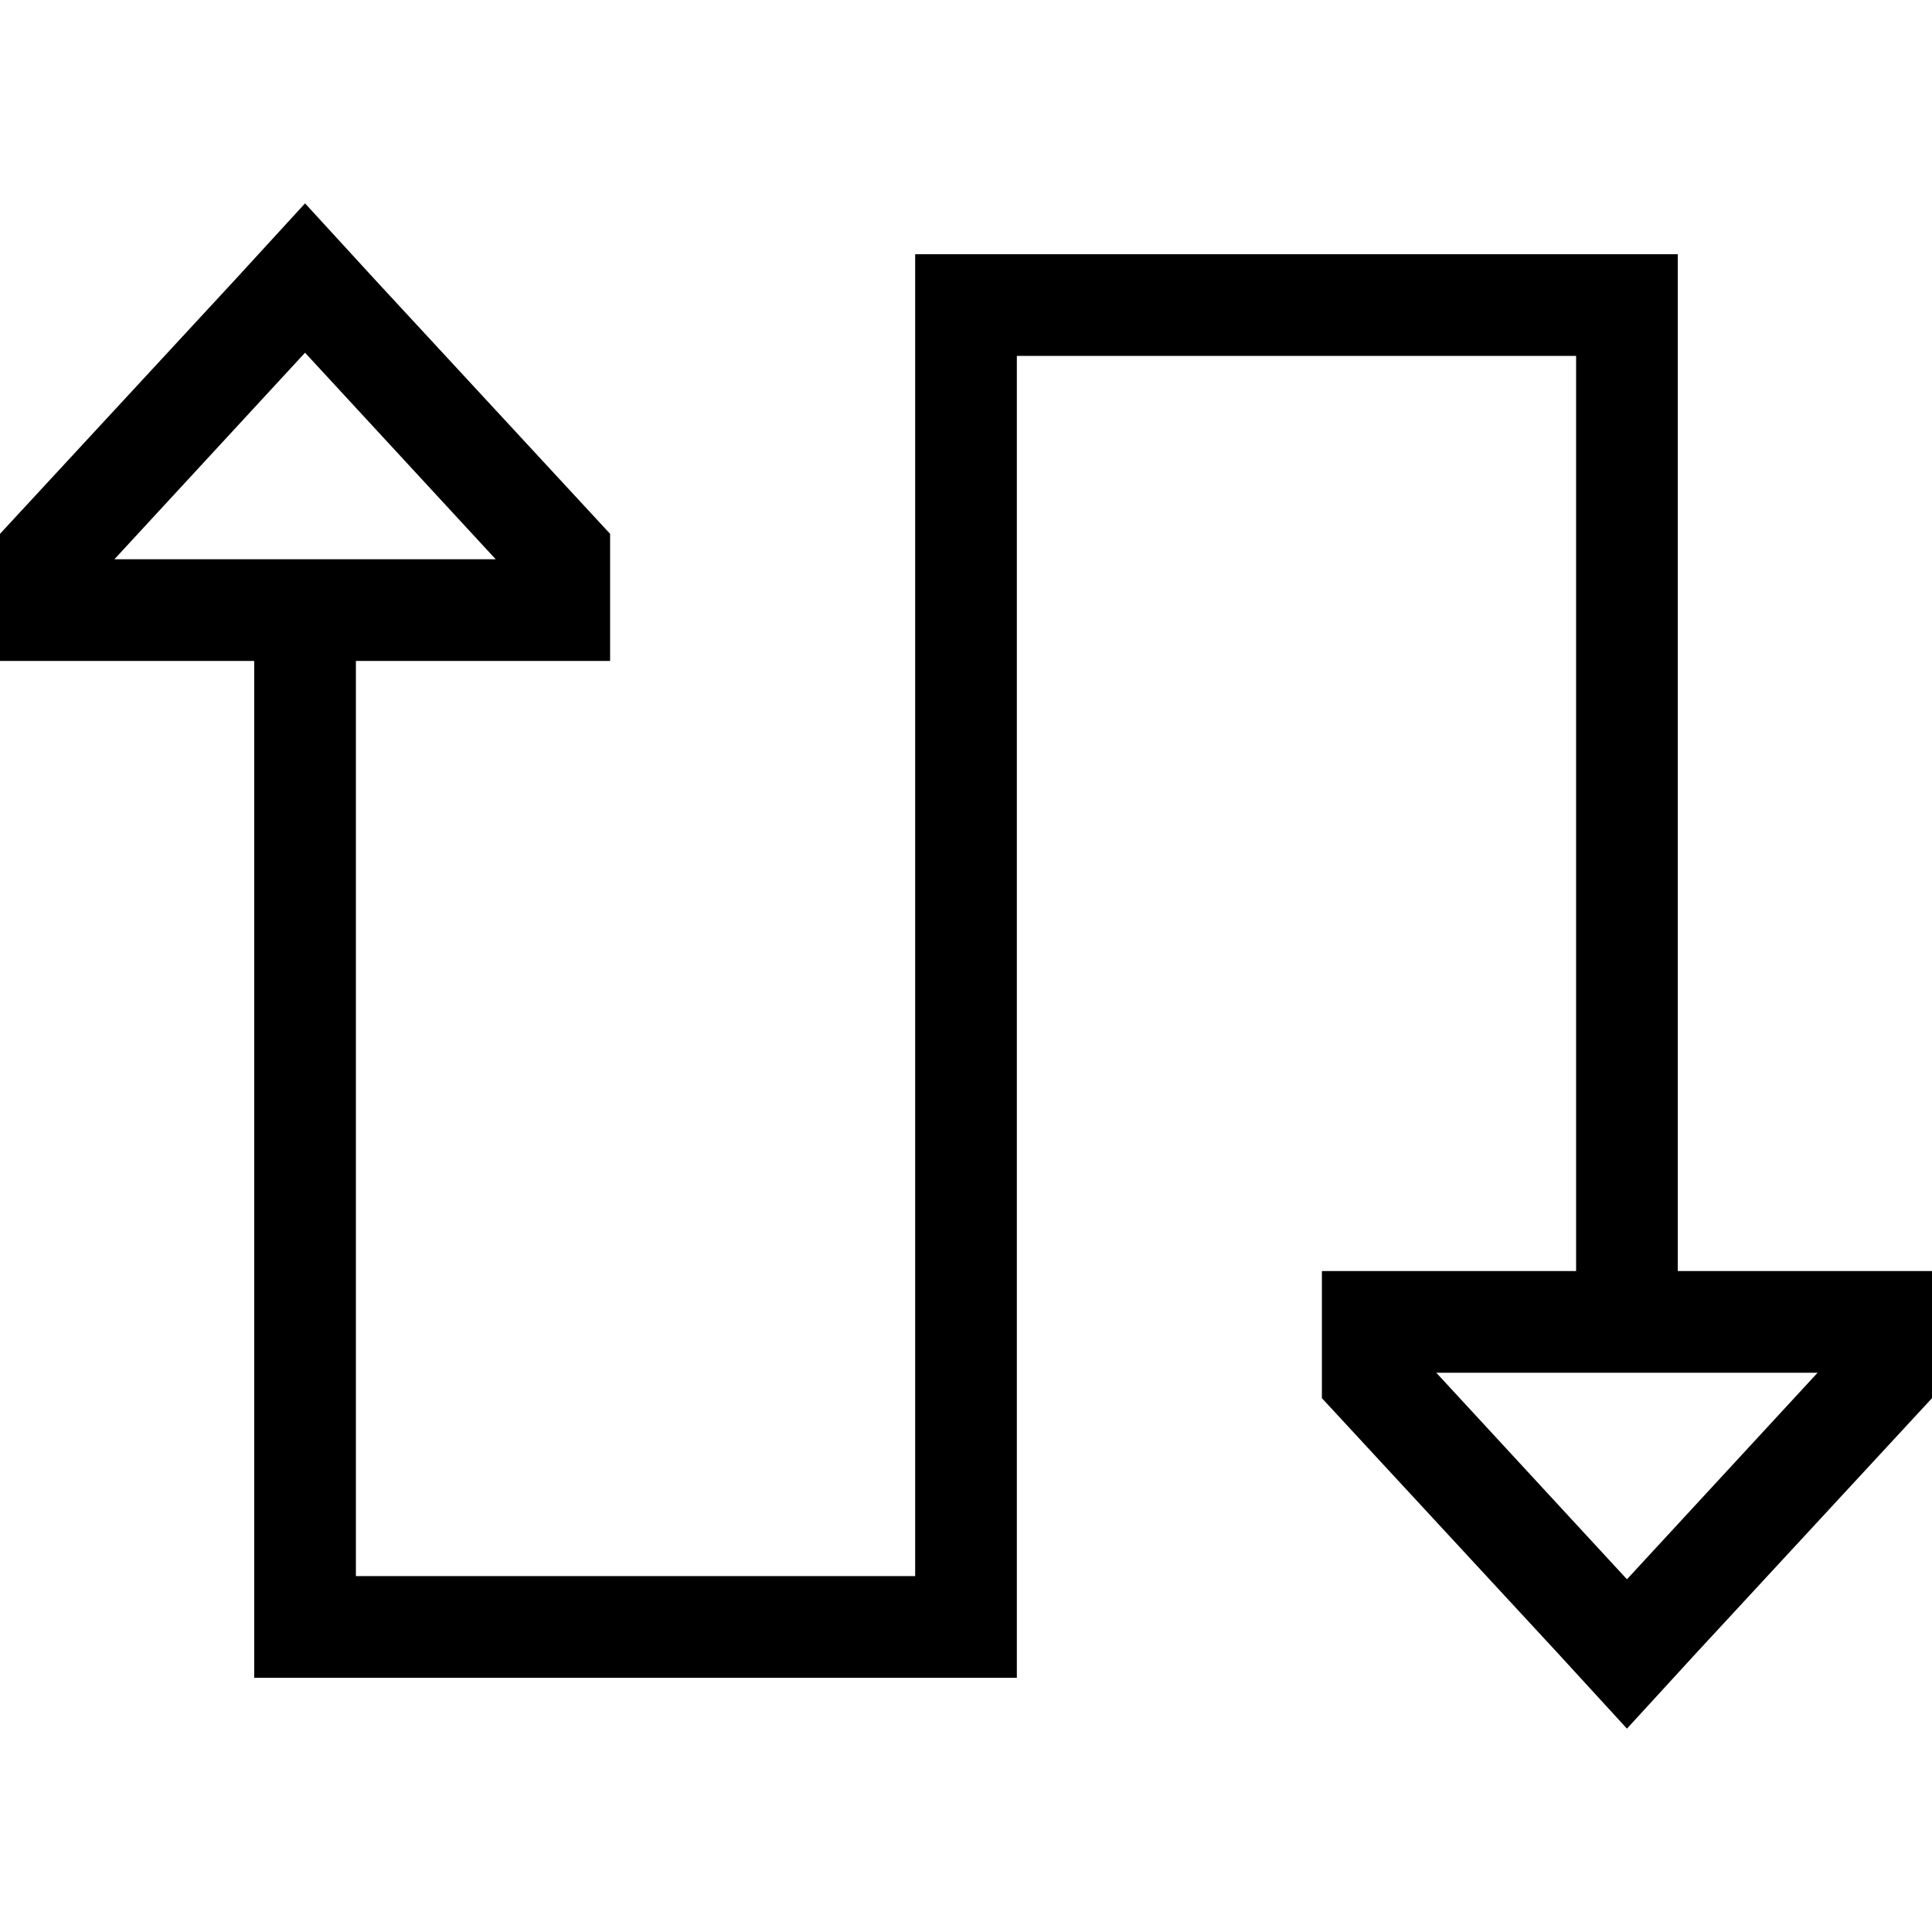 <svg xmlns="http://www.w3.org/2000/svg" viewBox="0 0 512 512">
  <path d="M 26.947 175.158 L 0 175.158 L 26.947 175.158 L 0 175.158 L 0 148.211 L 0 148.211 L 0 141.474 L 0 141.474 L 62.316 74.105 L 62.316 74.105 L 80.842 53.895 L 80.842 53.895 L 99.368 74.105 L 99.368 74.105 L 161.684 141.474 L 161.684 141.474 L 161.684 148.211 L 161.684 148.211 L 161.684 175.158 L 161.684 175.158 L 134.737 175.158 L 94.316 175.158 L 94.316 417.684 L 94.316 417.684 L 242.526 417.684 L 242.526 417.684 L 242.526 80.842 L 242.526 80.842 L 242.526 67.368 L 242.526 67.368 L 256 67.368 L 444.632 67.368 L 444.632 80.842 L 444.632 80.842 L 444.632 336.842 L 444.632 336.842 L 485.053 336.842 L 512 336.842 L 512 363.789 L 512 363.789 L 512 370.526 L 512 370.526 L 449.684 437.895 L 449.684 437.895 L 431.158 458.105 L 431.158 458.105 L 412.632 437.895 L 412.632 437.895 L 350.316 370.526 L 350.316 370.526 L 350.316 363.789 L 350.316 363.789 L 350.316 336.842 L 350.316 336.842 L 377.263 336.842 L 417.684 336.842 L 417.684 94.316 L 417.684 94.316 L 269.474 94.316 L 269.474 94.316 L 269.474 431.158 L 269.474 431.158 L 269.474 444.632 L 269.474 444.632 L 256 444.632 L 67.368 444.632 L 67.368 431.158 L 67.368 431.158 L 67.368 175.158 L 67.368 175.158 L 26.947 175.158 L 26.947 175.158 Z M 431.158 363.789 L 380.632 363.789 L 431.158 363.789 L 380.632 363.789 L 431.158 418.526 L 431.158 418.526 L 481.684 363.789 L 481.684 363.789 L 431.158 363.789 L 431.158 363.789 Q 431.158 363.789 431.158 363.789 Q 431.158 363.789 431.158 363.789 Q 431.158 363.789 431.158 363.789 Q 431.158 363.789 431.158 363.789 L 431.158 363.789 Z M 131.368 148.211 L 80.842 93.474 L 131.368 148.211 L 80.842 93.474 L 30.316 148.211 L 30.316 148.211 L 131.368 148.211 L 131.368 148.211 Z" />
</svg>